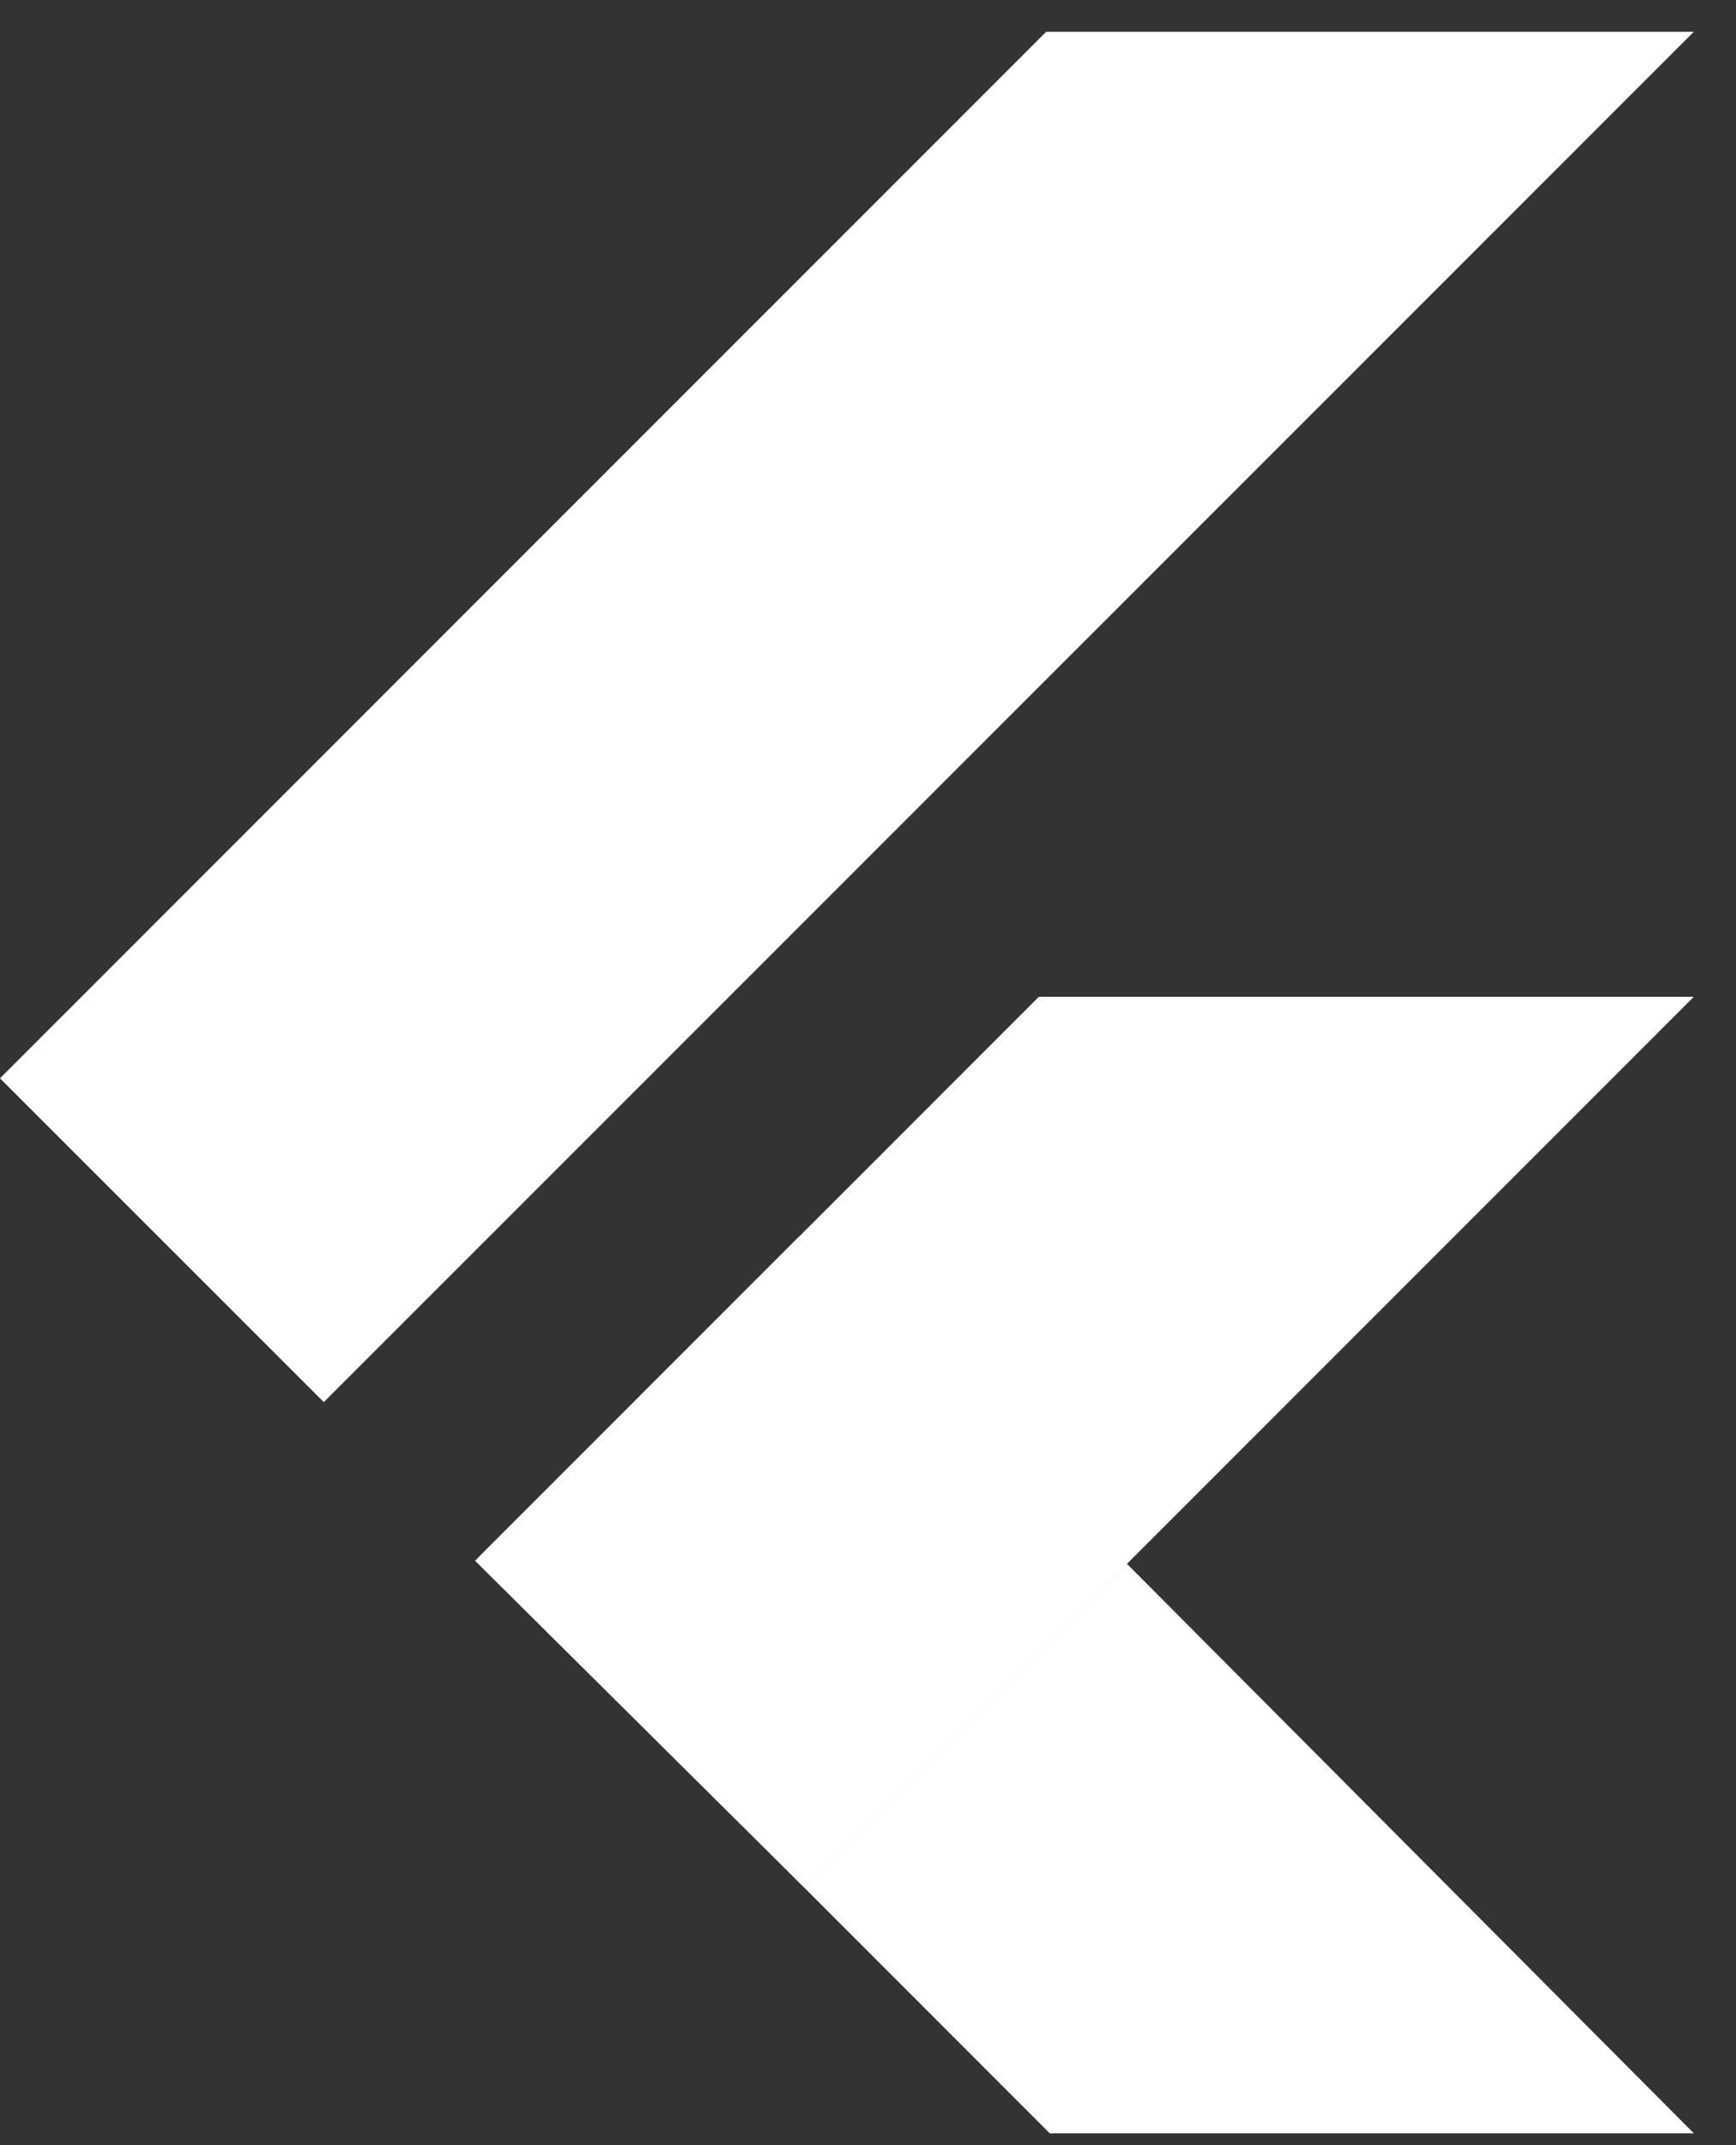 <svg width="17" height="21" viewBox="0 0 17 21" fill="none" xmlns="http://www.w3.org/2000/svg">
<rect x="0" y="0" width="17" height="21" fill="#333333" stroke="none"/>
<path d="M10.245 0.311L0 10.556L3.171 13.726L16.587 0.311H10.245Z" fill="white"/>
<path d="M10.173 9.758L4.688 15.244L7.871 18.474L11.036 15.309L16.587 9.758H10.173Z" fill="white"/>
<path d="M7.871 18.474L10.28 20.884H16.587L11.036 15.309L7.871 18.474Z" fill="white"/>
<path d="M4.652 15.279L7.823 12.108L11.036 15.309L7.871 18.474L4.652 15.279Z" fill="white"/>
<path d="M7.871 18.474L10.507 17.6L10.768 15.577L7.871 18.474Z" fill="url(#paint0_linear_208_490)" fill-opacity="0.8"/>
<defs>
<linearGradient id="paint0_linear_208_490" x1="37.181" y1="263.5" x2="570.814" y2="501.616" gradientUnits="userSpaceOnUse">
<stop stop-color="white"/>
<stop offset="1" stop-color="white" stop-opacity="0"/>
</linearGradient>
</defs>
</svg>

